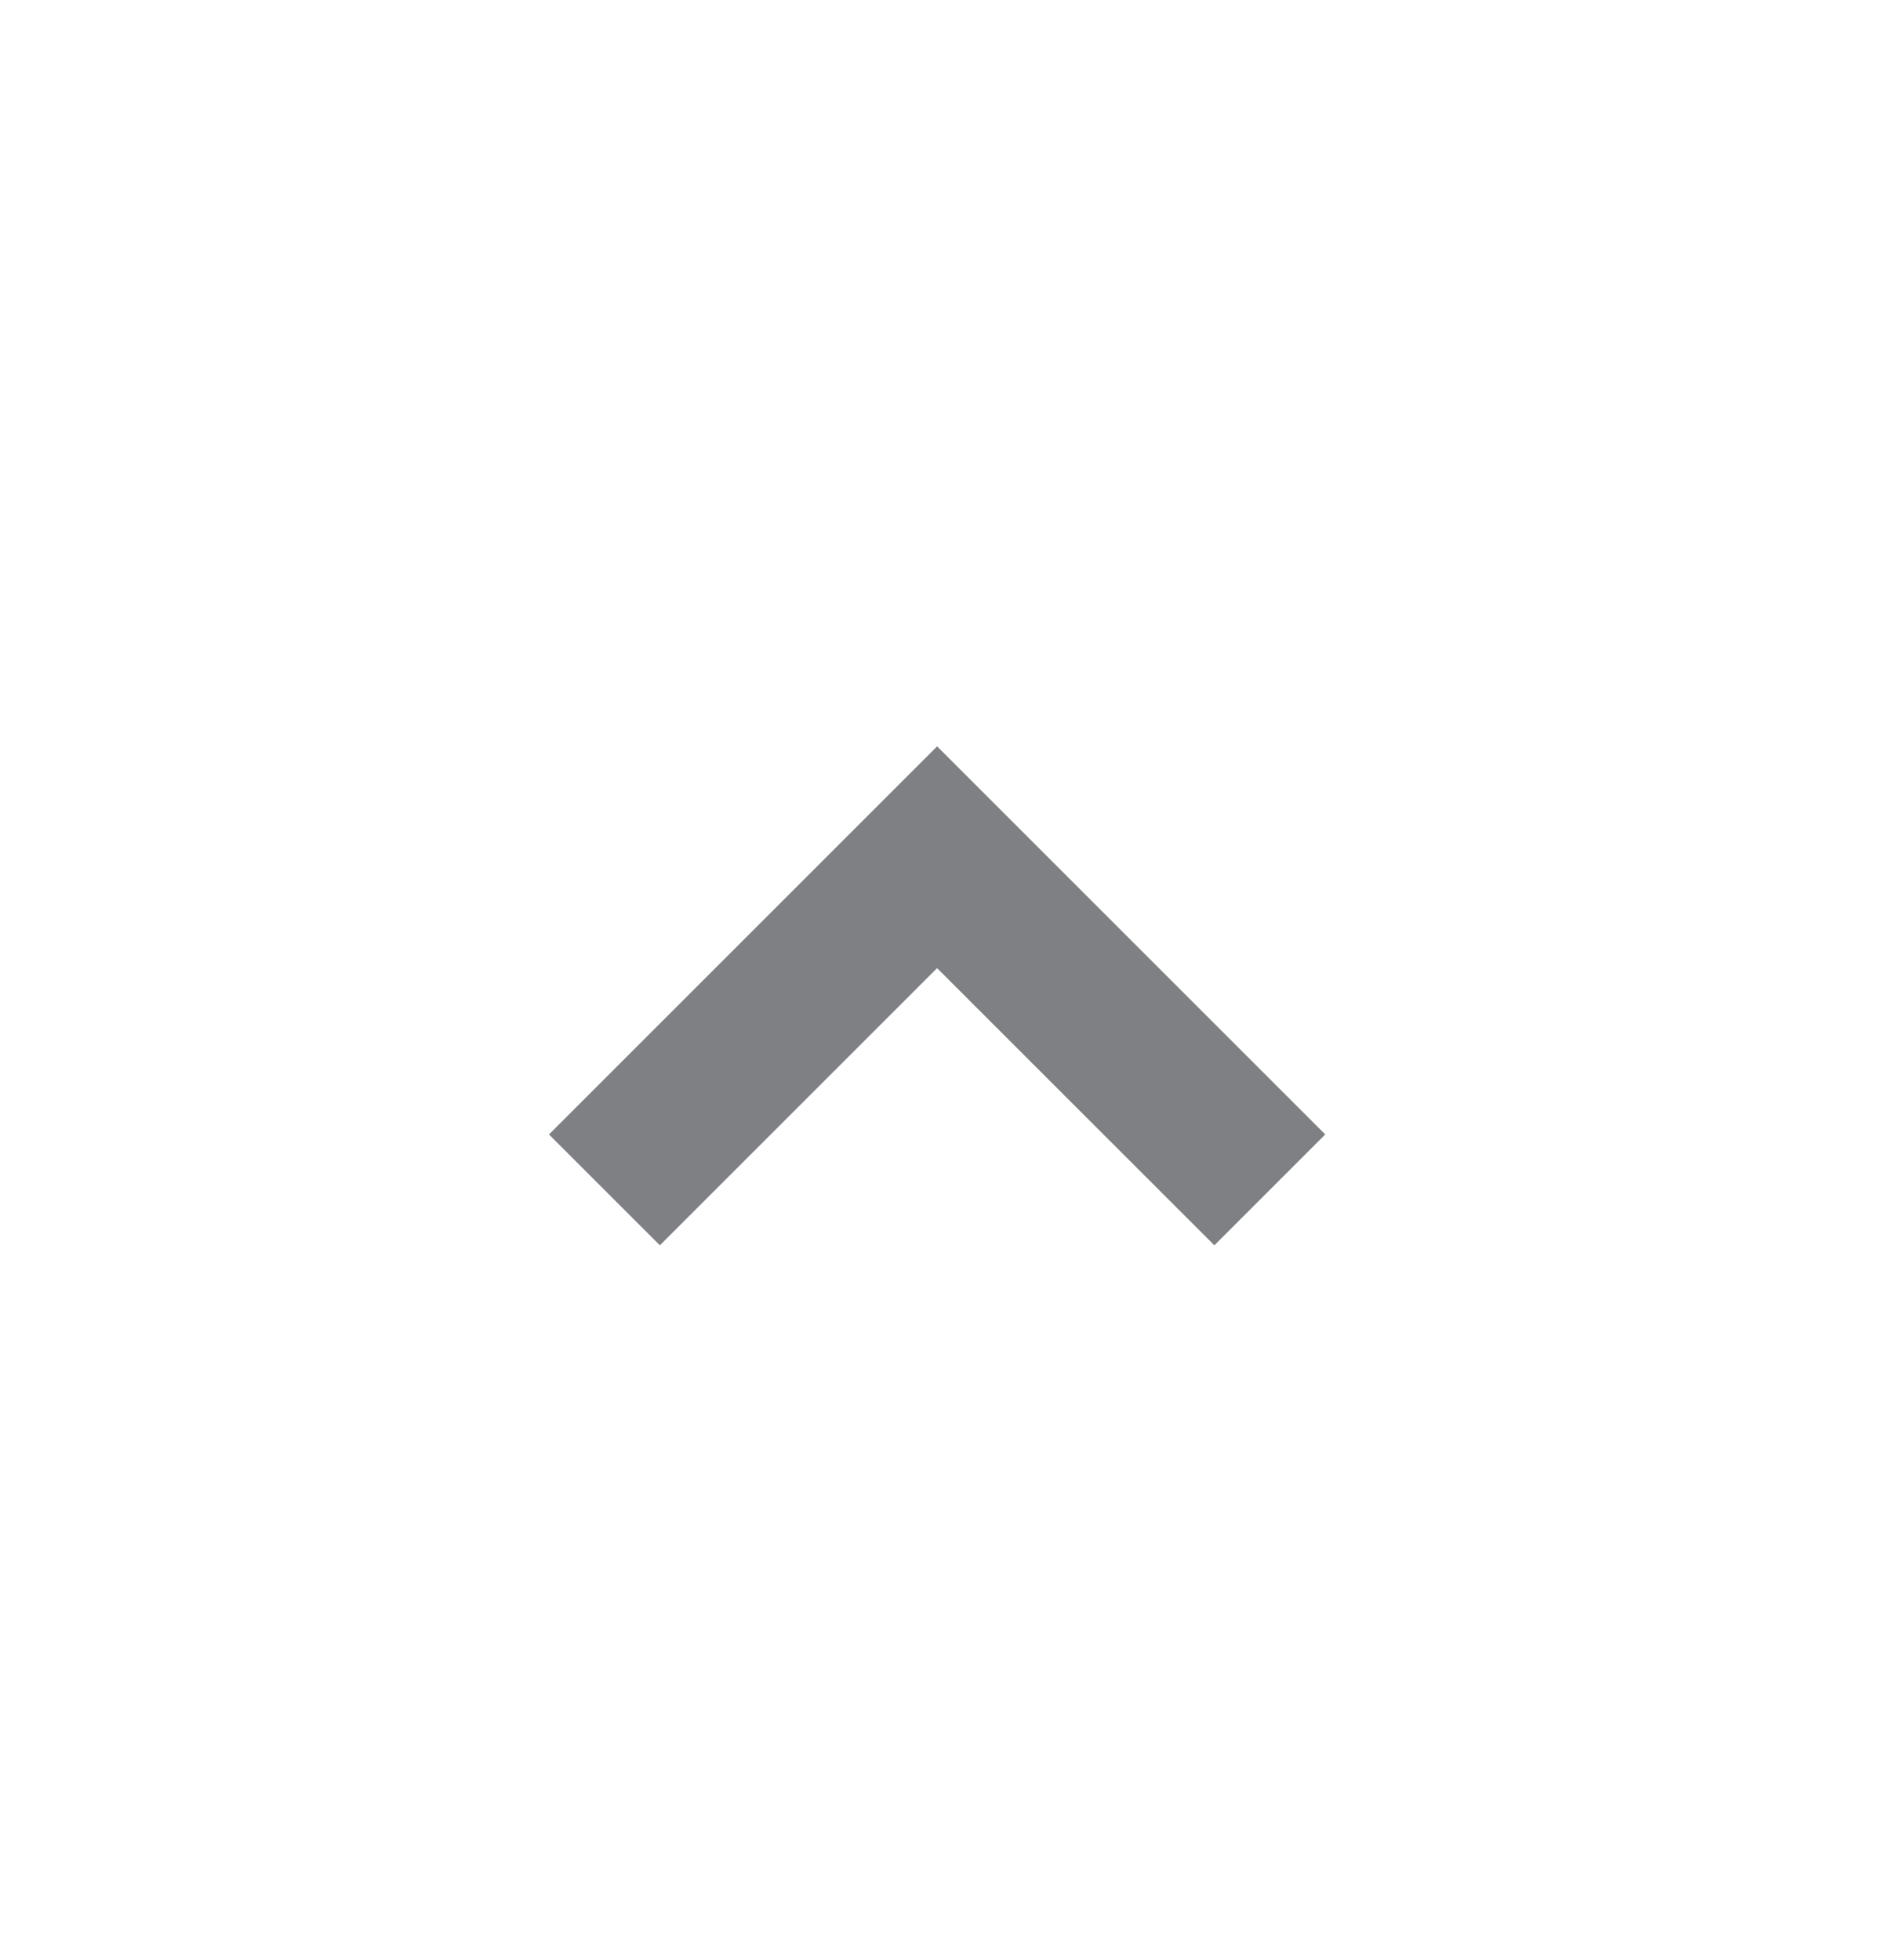 <svg width="24" height="25" viewBox="0 0 24 25" fill="none" xmlns="http://www.w3.org/2000/svg">
<g clip-path="url(#clip0)">
<path fill-rule="evenodd" clip-rule="evenodd" d="M8.415 15.883L11.95 12.348L15.486 15.883L16.9 14.469L11.95 9.519L7 14.469L8.415 15.883Z" fill="#7E8084"/>
</g>
<defs>
<clipPath id="clip0">
<rect width="7" height="7" fill="white" transform="translate(16.9 14.469) rotate(135)"/>
</clipPath>
</defs>
</svg>
